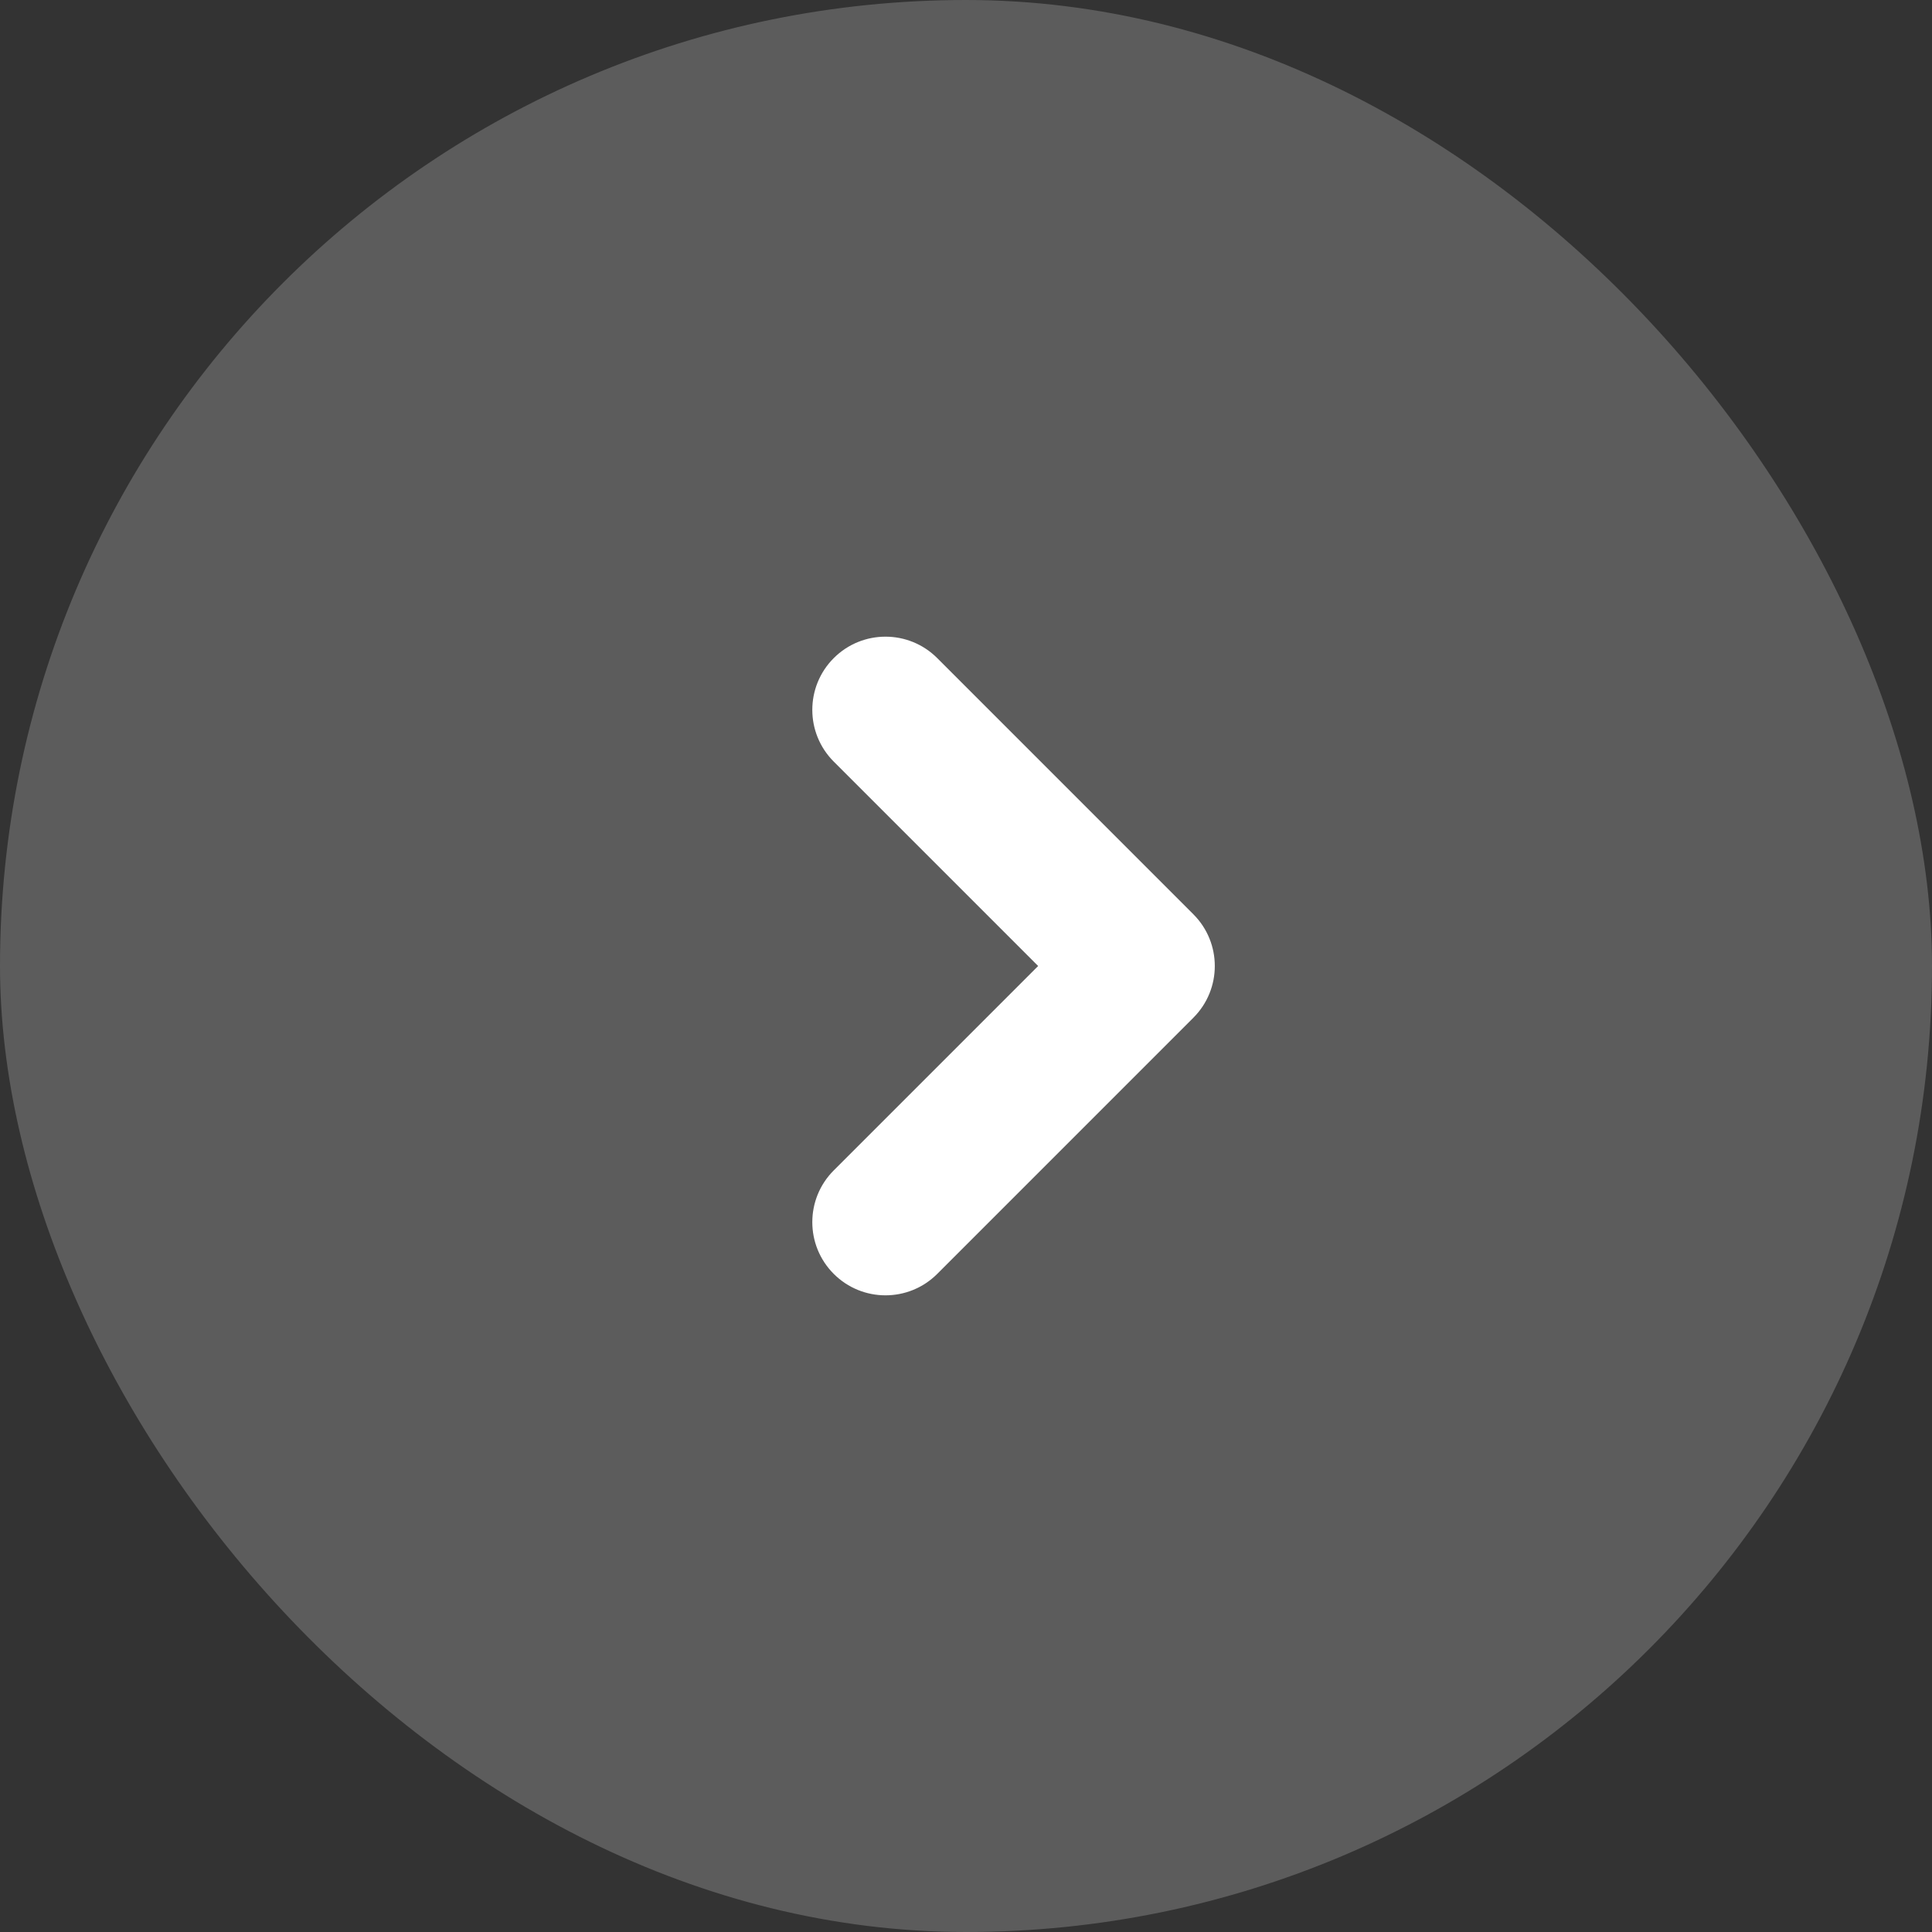 <svg width="44" height="44" viewBox="0 0 44 44" fill="none" xmlns="http://www.w3.org/2000/svg">
<rect x="0" y="0" width="44" height="44" fill="#333333" stroke="none"/>
<rect width="44" height="44" rx="22" fill="white" fill-opacity="0.2"/>
<path fill-rule="evenodd" clip-rule="evenodd" d="M19.342 15.342C19.797 14.886 20.536 14.886 20.992 15.342L26.825 21.175C27.281 21.631 27.281 22.369 26.825 22.825L20.992 28.658C20.536 29.114 19.797 29.114 19.342 28.658C18.886 28.203 18.886 27.464 19.342 27.008L24.35 22L19.342 16.992C18.886 16.536 18.886 15.797 19.342 15.342Z" fill="white"/>
<path fill-rule="evenodd" clip-rule="evenodd" d="M18.988 14.988C19.639 14.337 20.694 14.337 21.345 14.988L27.178 20.822C27.829 21.472 27.829 22.528 27.178 23.178L21.345 29.012C20.694 29.663 19.639 29.663 18.988 29.012C18.337 28.361 18.337 27.306 18.988 26.655L23.643 22L18.988 17.345C18.337 16.694 18.337 15.639 18.988 14.988ZM20.638 15.695C20.378 15.435 19.956 15.435 19.695 15.695C19.435 15.956 19.435 16.378 19.695 16.638L24.704 21.646C24.797 21.74 24.85 21.867 24.85 22C24.85 22.133 24.797 22.26 24.704 22.354L19.695 27.362C19.435 27.622 19.435 28.044 19.695 28.305C19.956 28.565 20.378 28.565 20.638 28.305L26.471 22.471C26.732 22.211 26.732 21.789 26.471 21.529L20.638 15.695Z" fill="white"/>
</svg>
